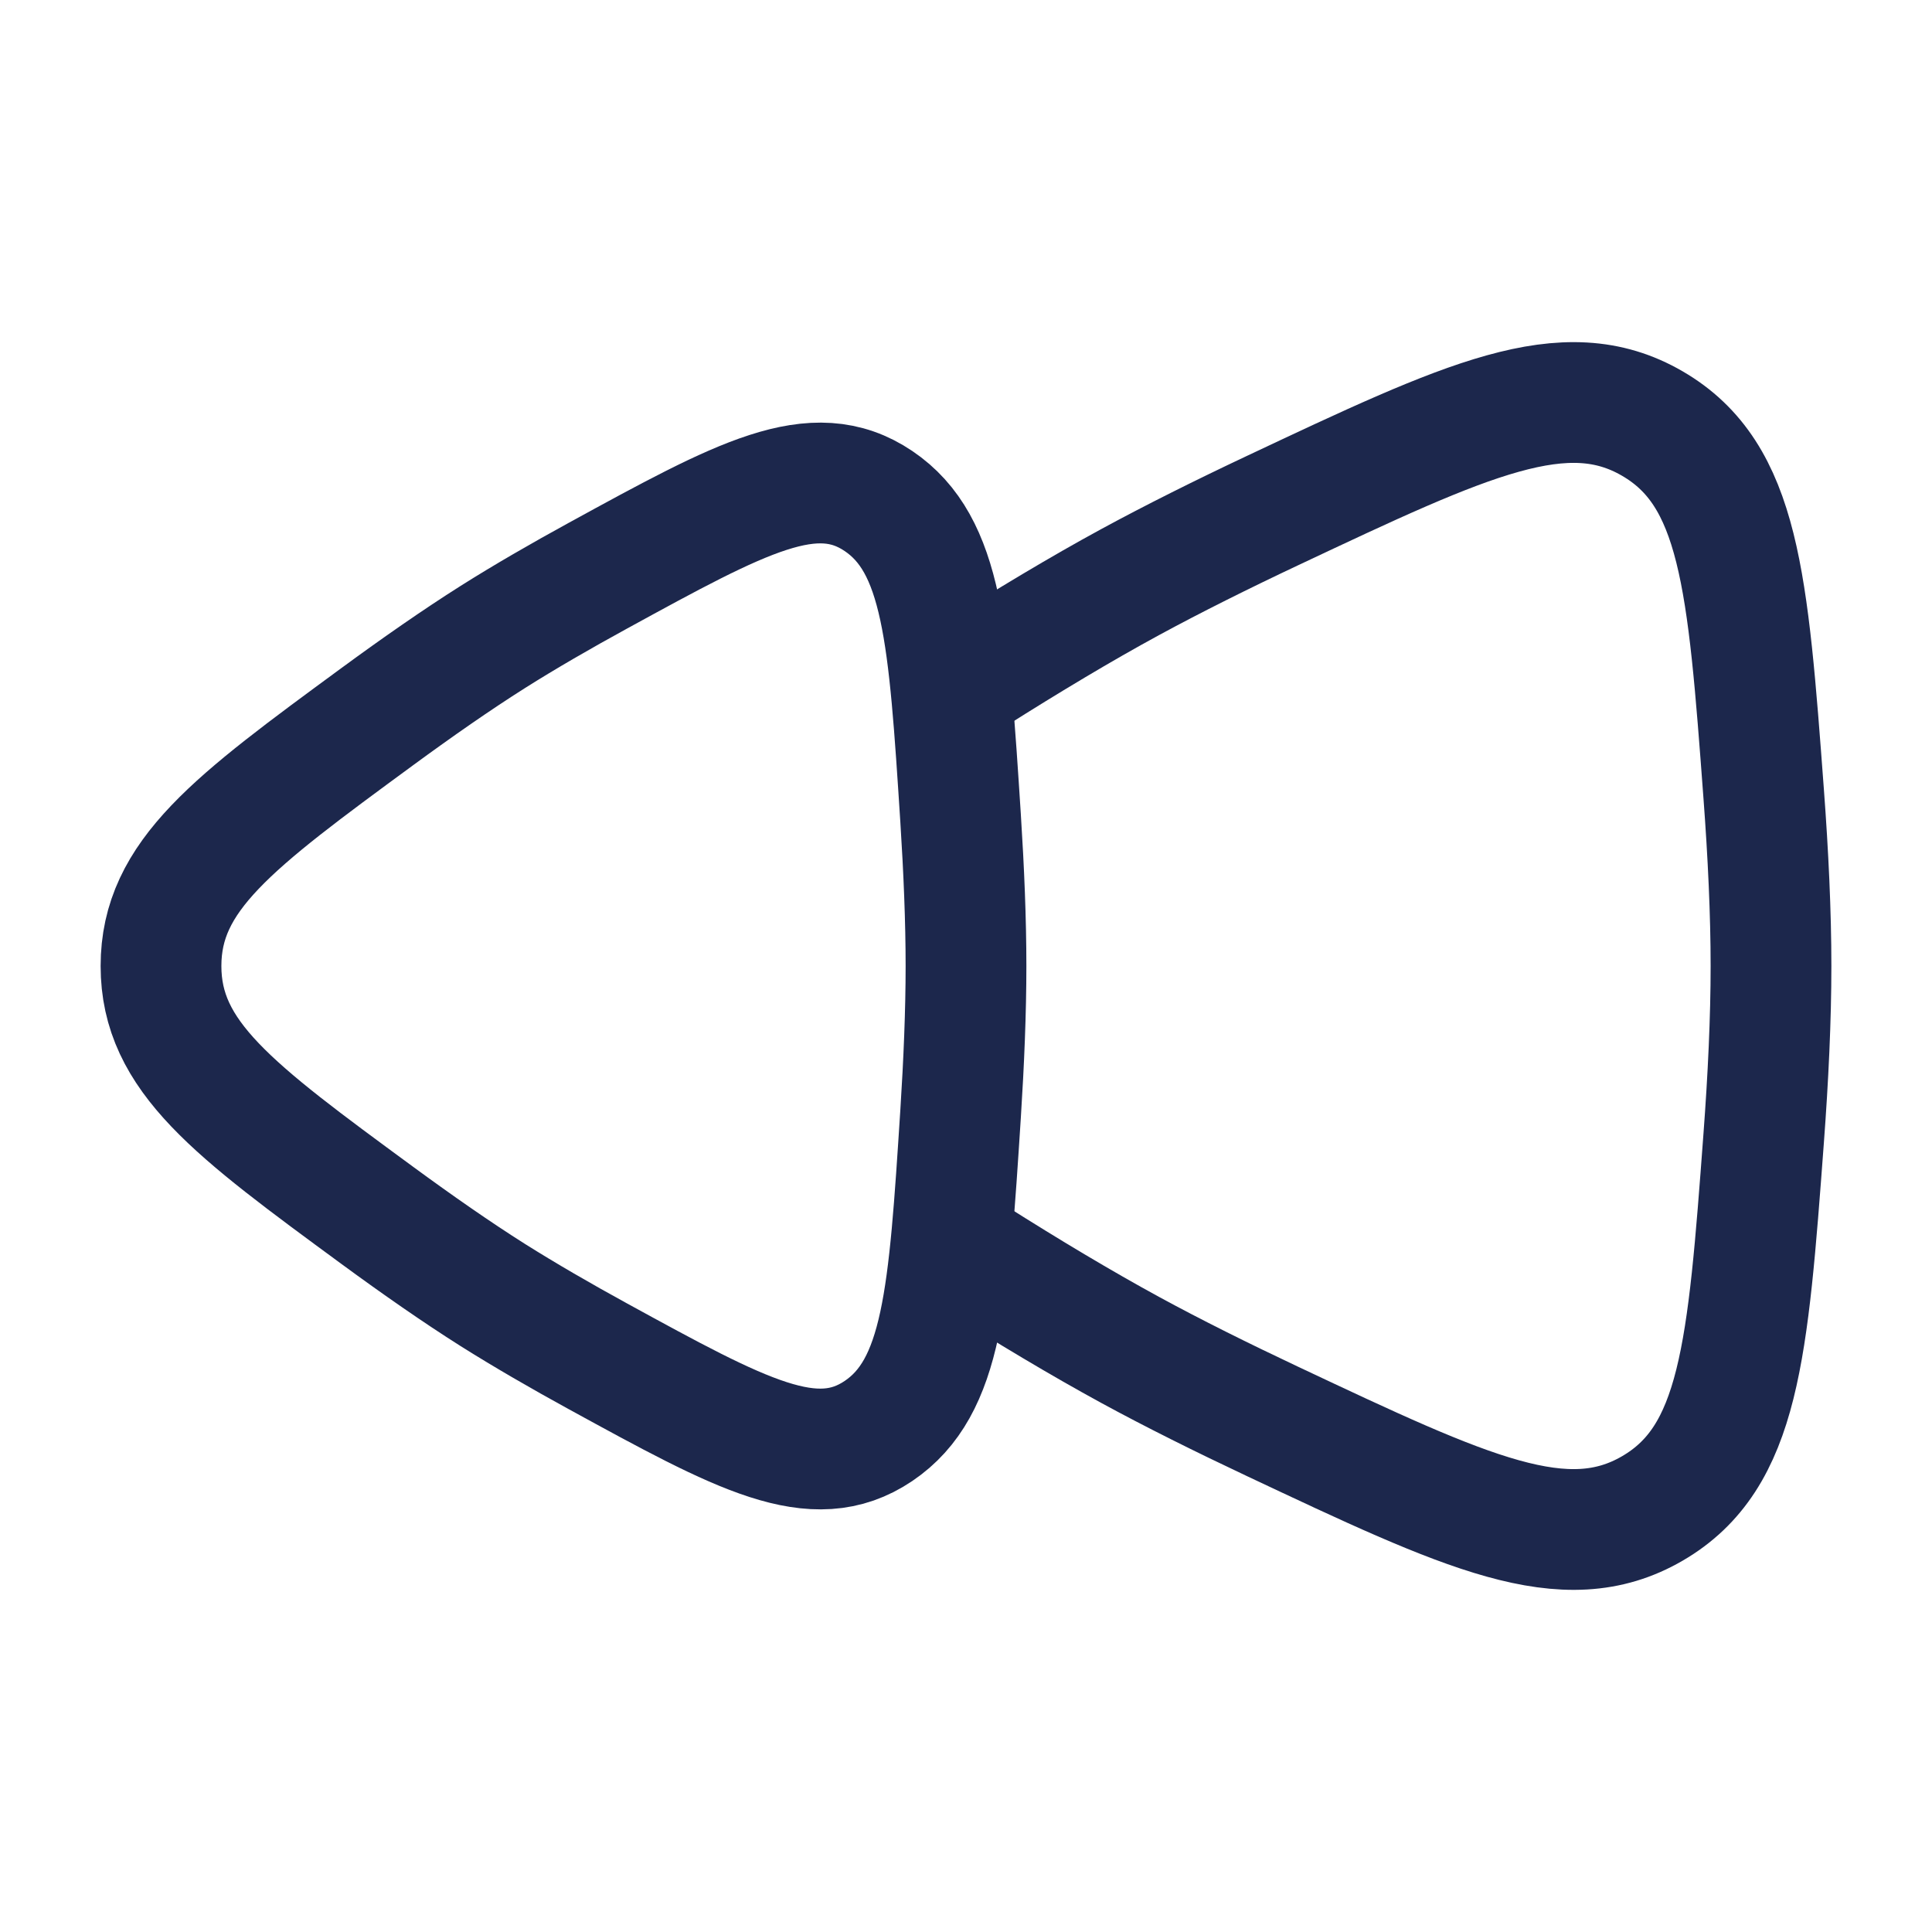 <svg width="24" height="24" viewBox="0 0 24 24" fill="none" xmlns="http://www.w3.org/2000/svg">
<path d="M4.687 8.902C2.896 10.217 2 10.875 2 12C2 13.125 2.896 13.783 4.687 15.098C5.182 15.461 5.672 15.803 6.123 16.088C6.519 16.337 6.966 16.596 7.43 16.85C9.217 17.828 10.111 18.317 10.913 17.776C11.714 17.234 11.787 16.101 11.933 13.833C11.974 13.192 12 12.563 12 12C12 11.437 11.974 10.808 11.933 10.167C11.787 7.9 11.714 6.766 10.913 6.224C10.111 5.683 9.217 6.172 7.43 7.15C6.966 7.404 6.519 7.662 6.123 7.912C5.672 8.197 5.182 8.539 4.687 8.902Z" stroke="#1C274C" stroke-width="1.5"/>
<path d="M12.094 8.386C12.764 7.962 13.428 7.563 14.039 7.231C14.575 6.94 15.181 6.638 15.809 6.342C18.231 5.201 19.441 4.63 20.527 5.262C21.613 5.894 21.712 7.216 21.909 9.861C21.965 10.609 22 11.343 22 12C22 12.657 21.965 13.391 21.909 14.139C21.712 16.784 21.613 18.106 20.527 18.738C19.441 19.37 18.231 18.799 15.809 17.658C15.181 17.362 14.575 17.061 14.039 16.769C13.428 16.436 12.764 16.038 12.094 15.614" stroke="#1C274C" stroke-width="1.5"/>
</svg>
